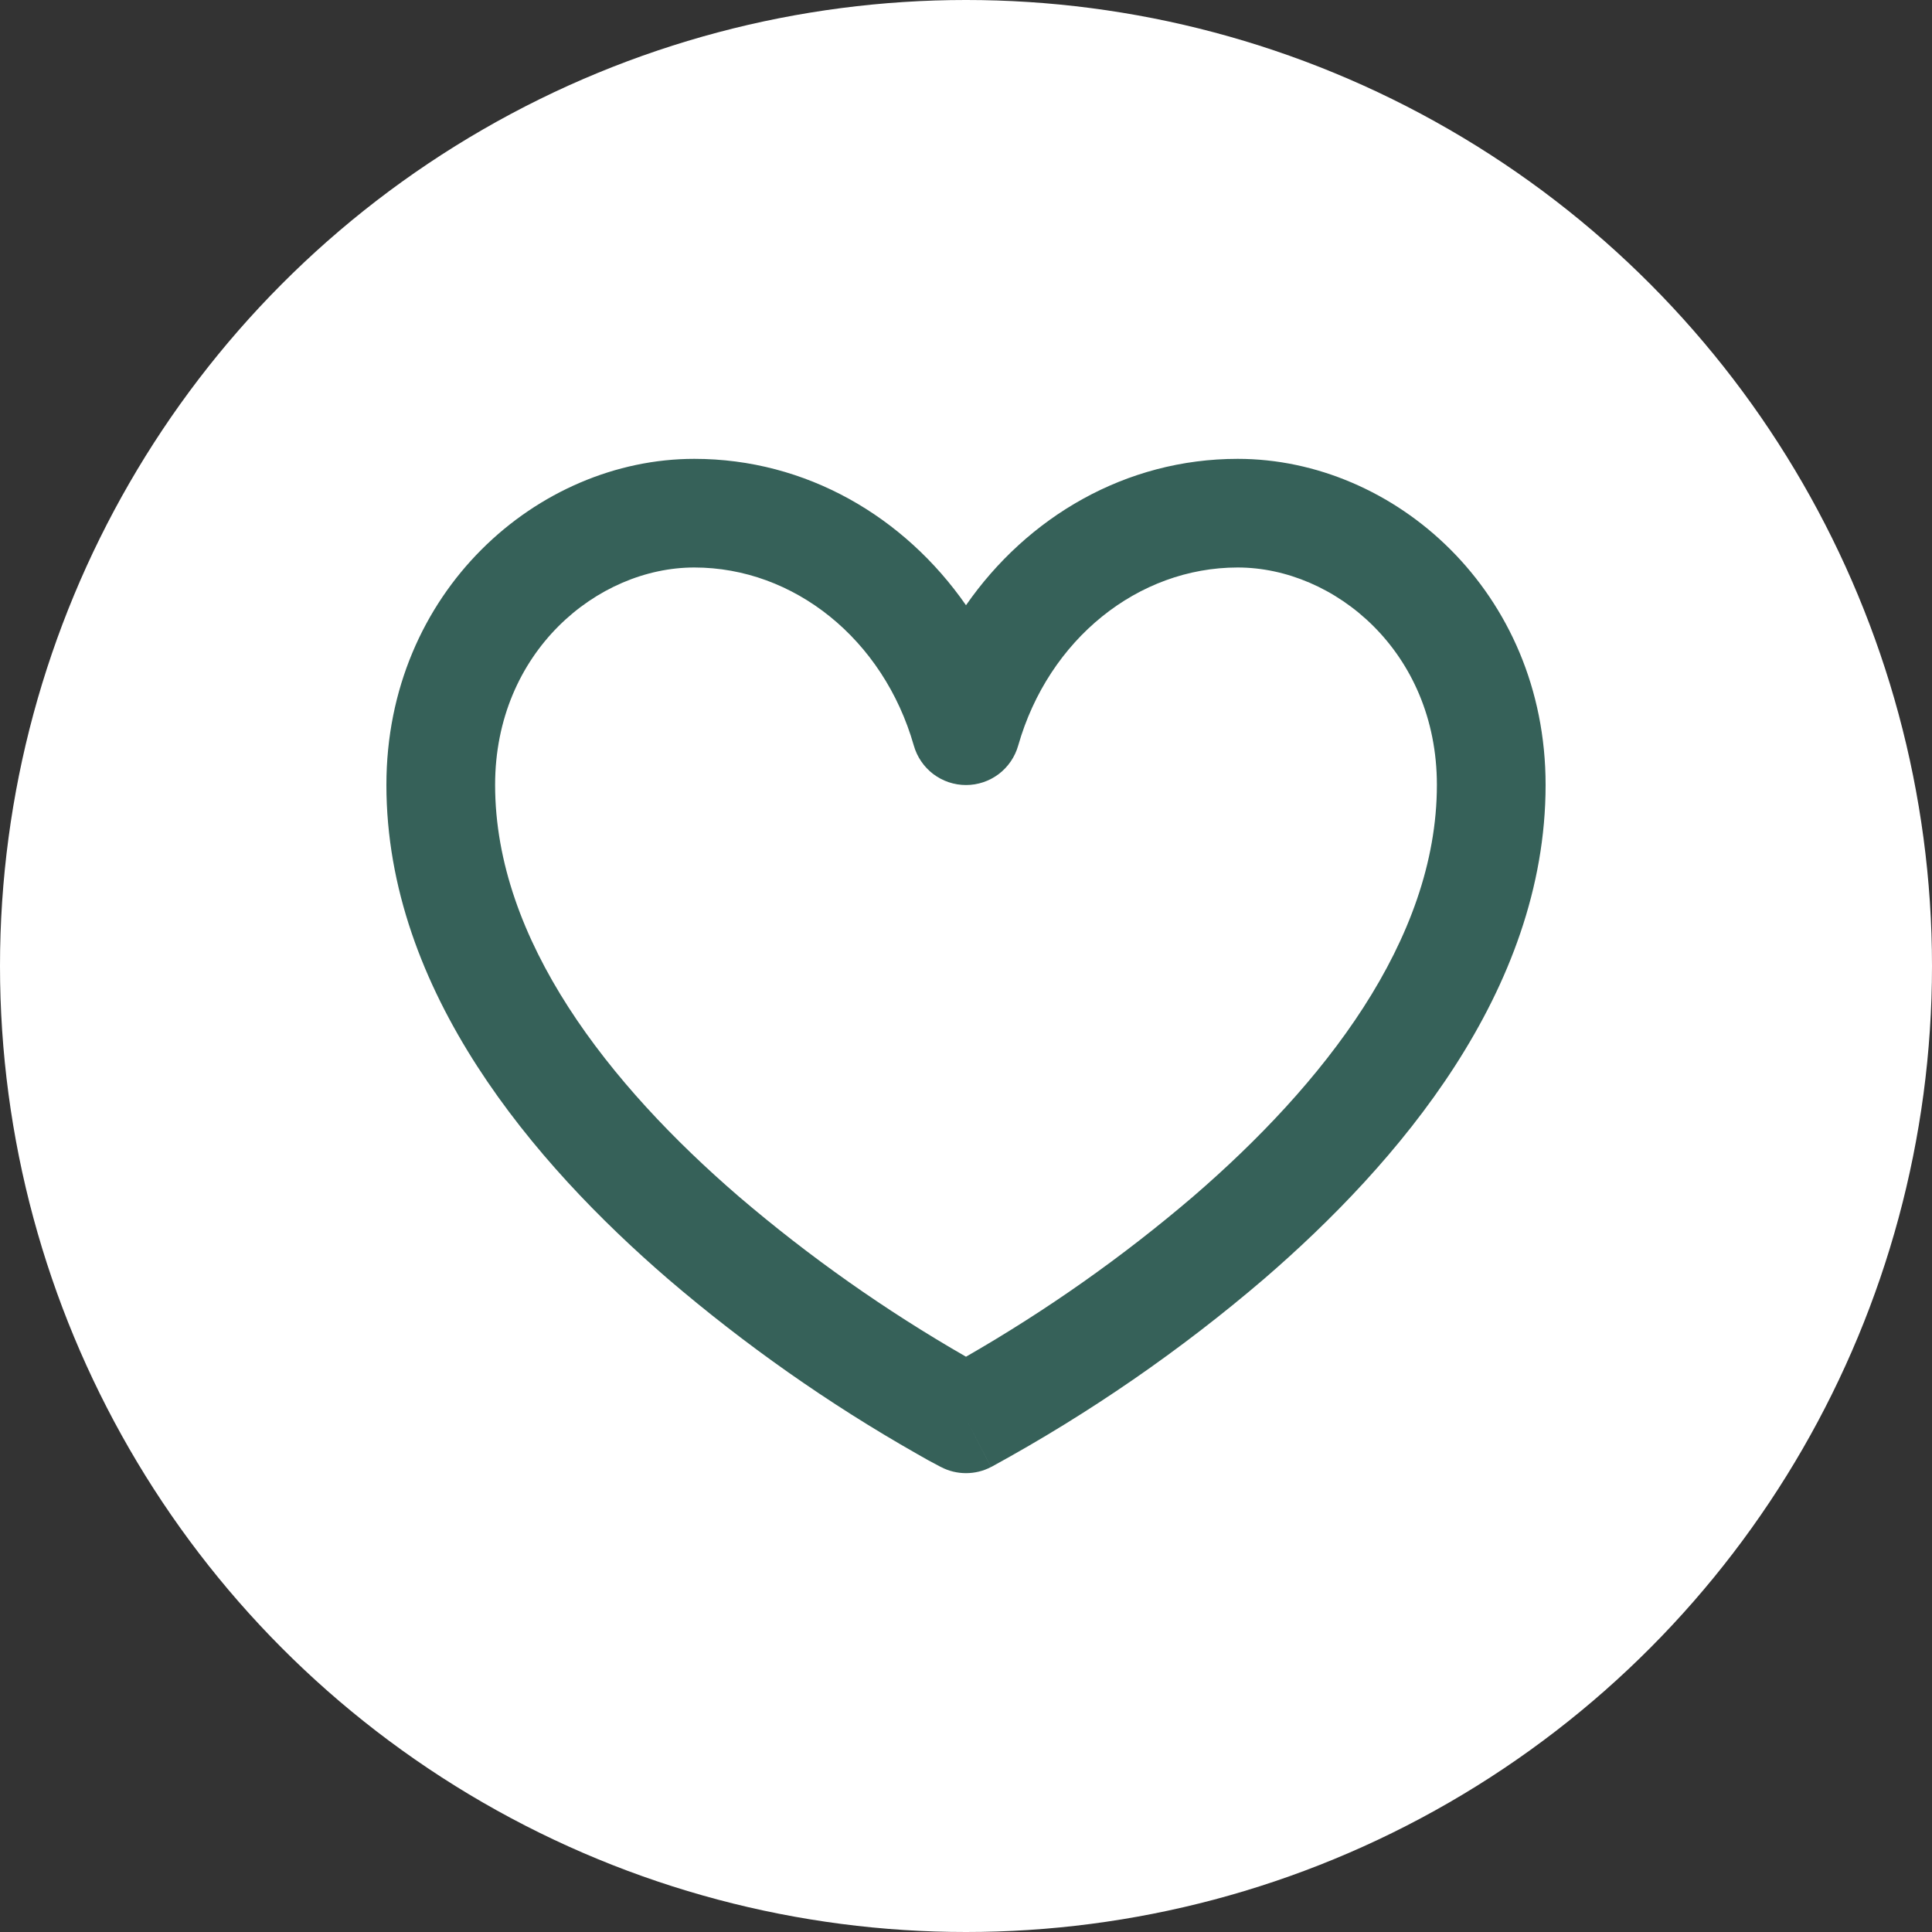 <svg width="30" height="30" viewBox="0 0 30 30" fill="none" xmlns="http://www.w3.org/2000/svg">
<rect x="0" y="0" width="30" height="30" fill="#333333" stroke="none"/>
<circle cx="15" cy="15" r="15" fill="white"/>
<path d="M15 22.031L15.388 22.78C15.268 22.843 15.135 22.875 15 22.875C14.865 22.875 14.732 22.843 14.612 22.78L14.603 22.776L14.583 22.765C14.465 22.704 14.348 22.64 14.234 22.573C12.863 21.794 11.569 20.884 10.371 19.858C8.301 18.072 6 15.394 6 12.188C6 9.191 8.347 7.125 10.781 7.125C12.522 7.125 14.047 8.027 15 9.398C15.953 8.027 17.478 7.125 19.219 7.125C21.653 7.125 24 9.191 24 12.188C24 15.394 21.699 18.072 19.629 19.858C18.33 20.97 16.918 21.944 15.417 22.765L15.397 22.776L15.39 22.779H15.388L15 22.031ZM10.781 8.812C9.278 8.812 7.688 10.122 7.688 12.188C7.688 14.606 9.465 16.849 11.473 18.58C12.569 19.517 13.75 20.349 15 21.067C16.25 20.349 17.431 19.517 18.527 18.58C20.535 16.849 22.312 14.606 22.312 12.188C22.312 10.122 20.722 8.812 19.219 8.812C17.674 8.812 16.284 9.922 15.811 11.575C15.761 11.752 15.655 11.908 15.509 12.019C15.362 12.13 15.184 12.19 15 12.19C14.816 12.19 14.638 12.13 14.491 12.019C14.345 11.908 14.239 11.752 14.189 11.575C13.716 9.922 12.326 8.812 10.781 8.812Z" fill="#366159"/>
</svg>
